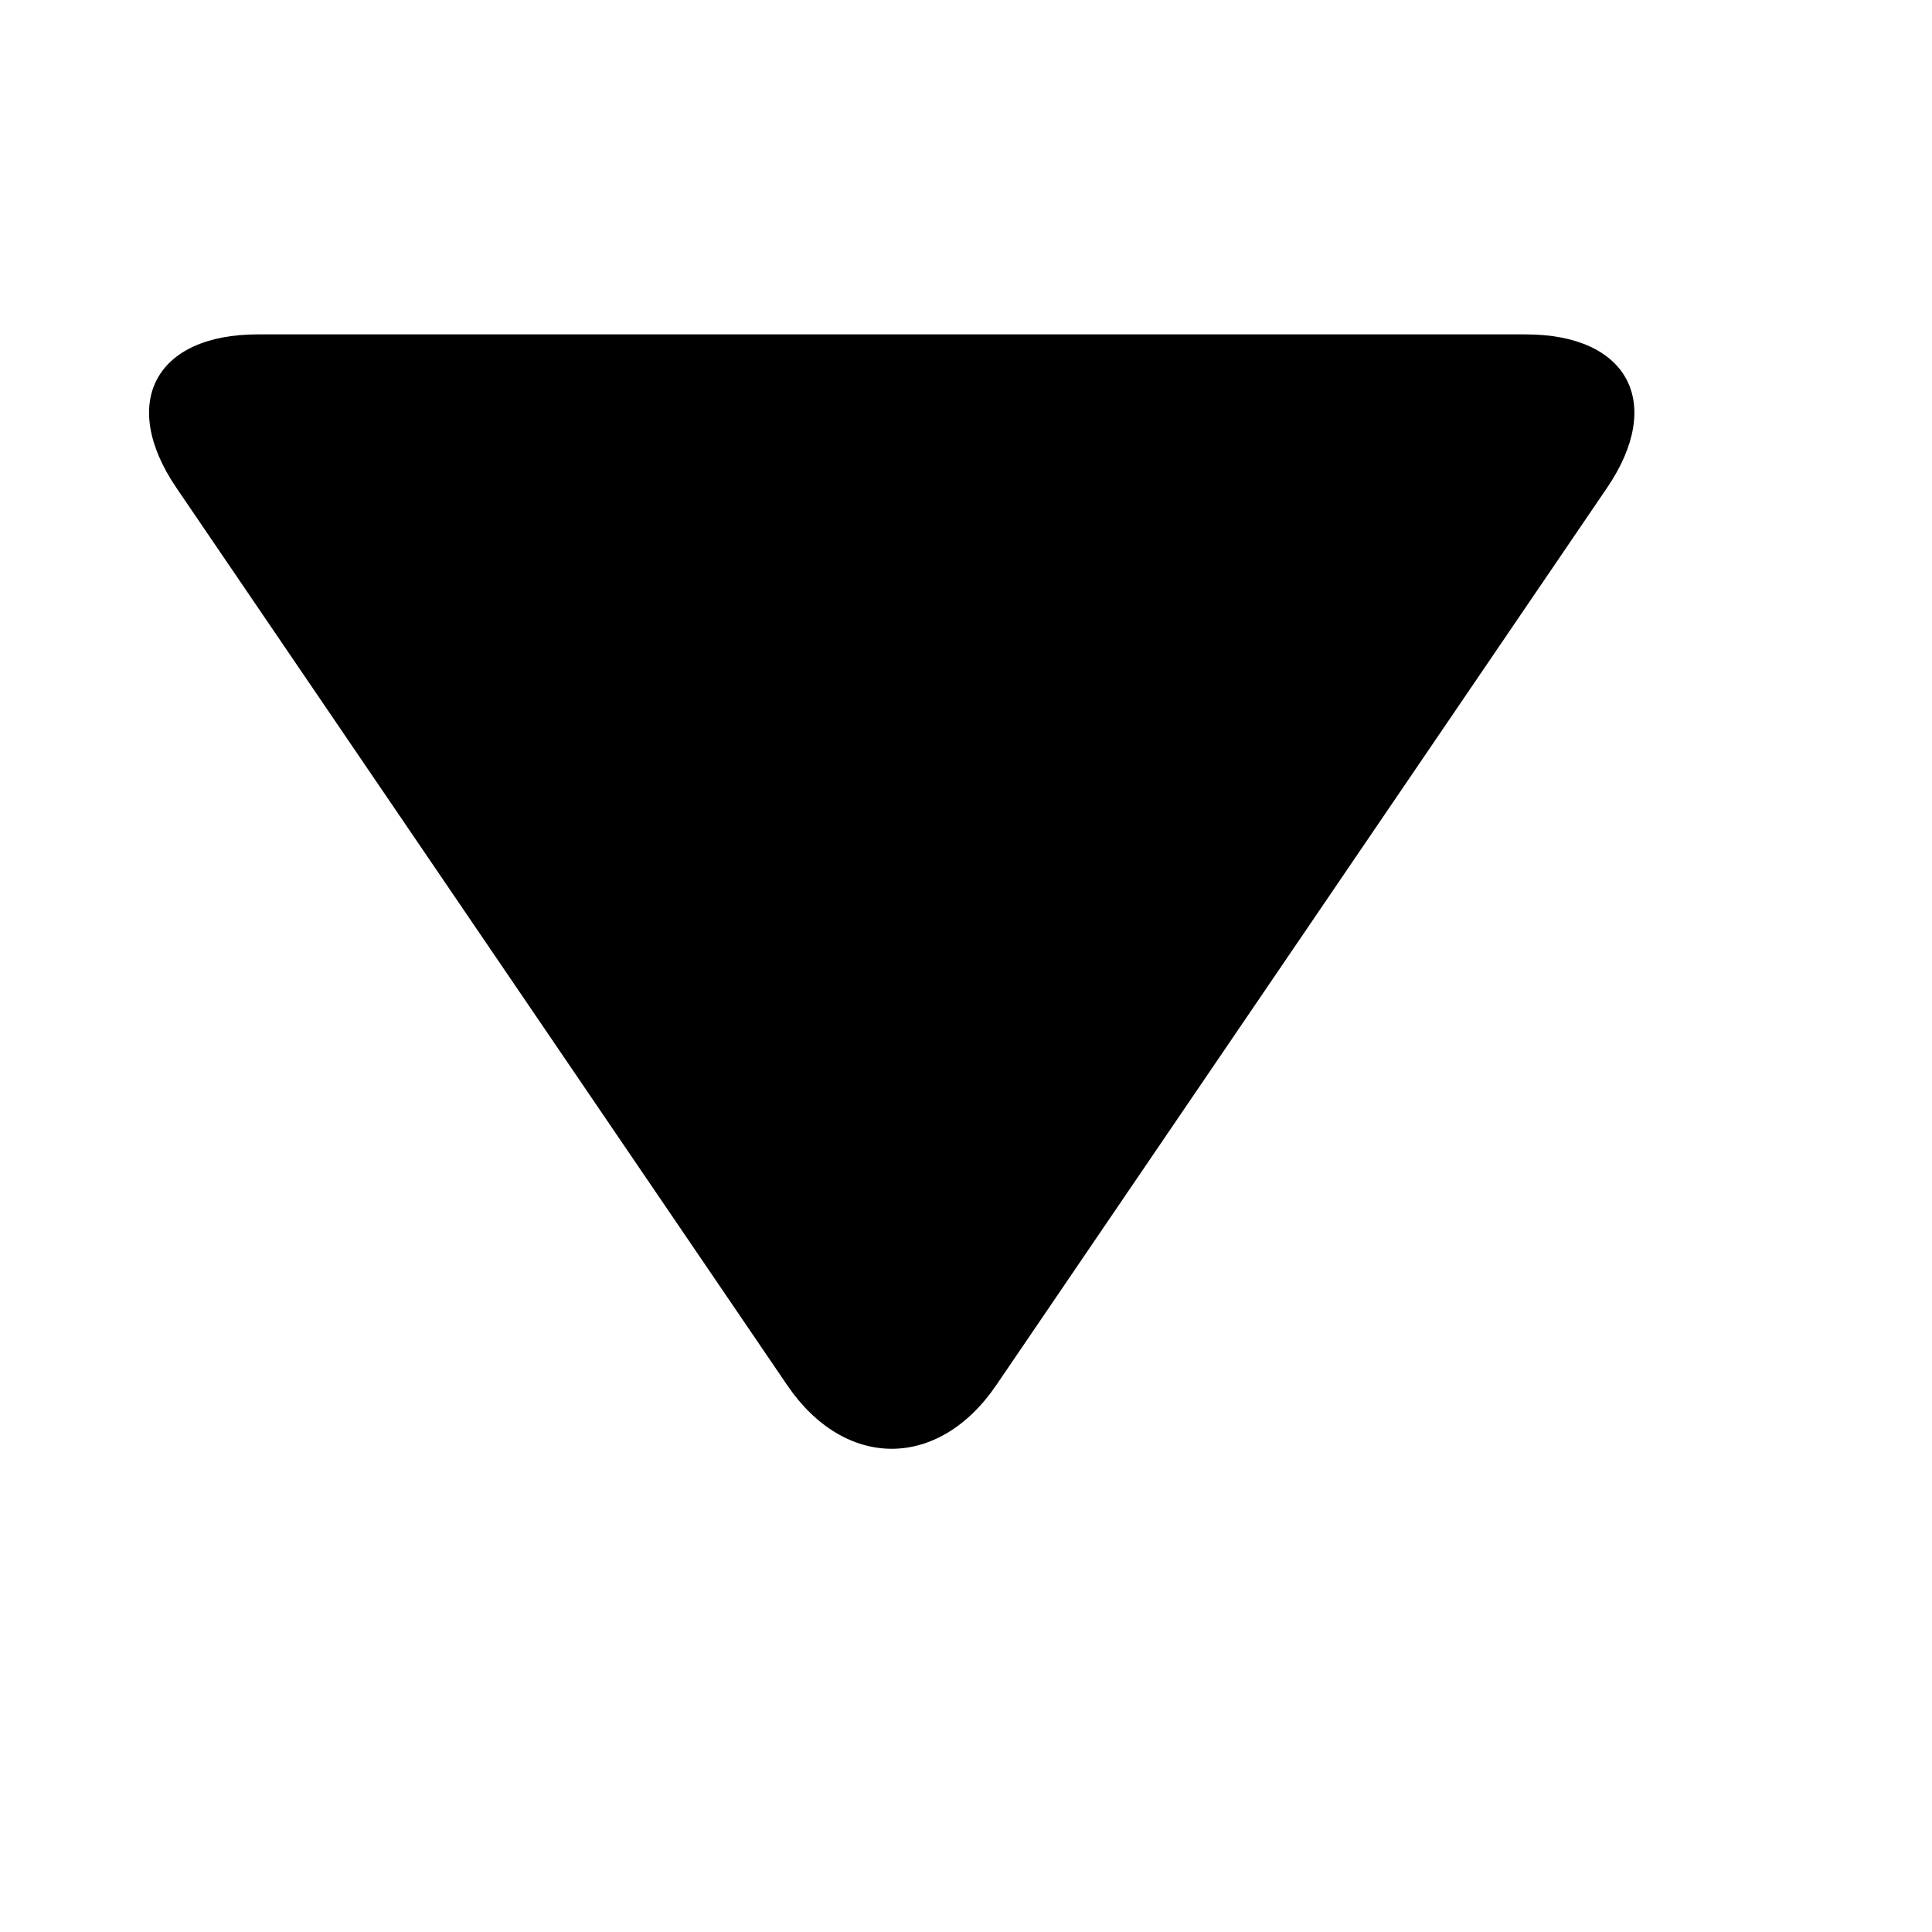 <svg viewBox="0 0 2080 2080" version="1.1" xmlns="http://www.w3.org/2000/svg" height="26pt" width="26pt">
    <path d="M847.496 1491.284c62.15 91.308 162.913 91.313 225.067 0l657.494-965.956C1792.207 434.02 1753.05 360 1642.59 360H277.468c-110.456 0-149.62 74.015-87.466 165.328l657.494 965.956z" stroke="none" stroke-width="1" fill-rule="evenodd"/>
</svg>
